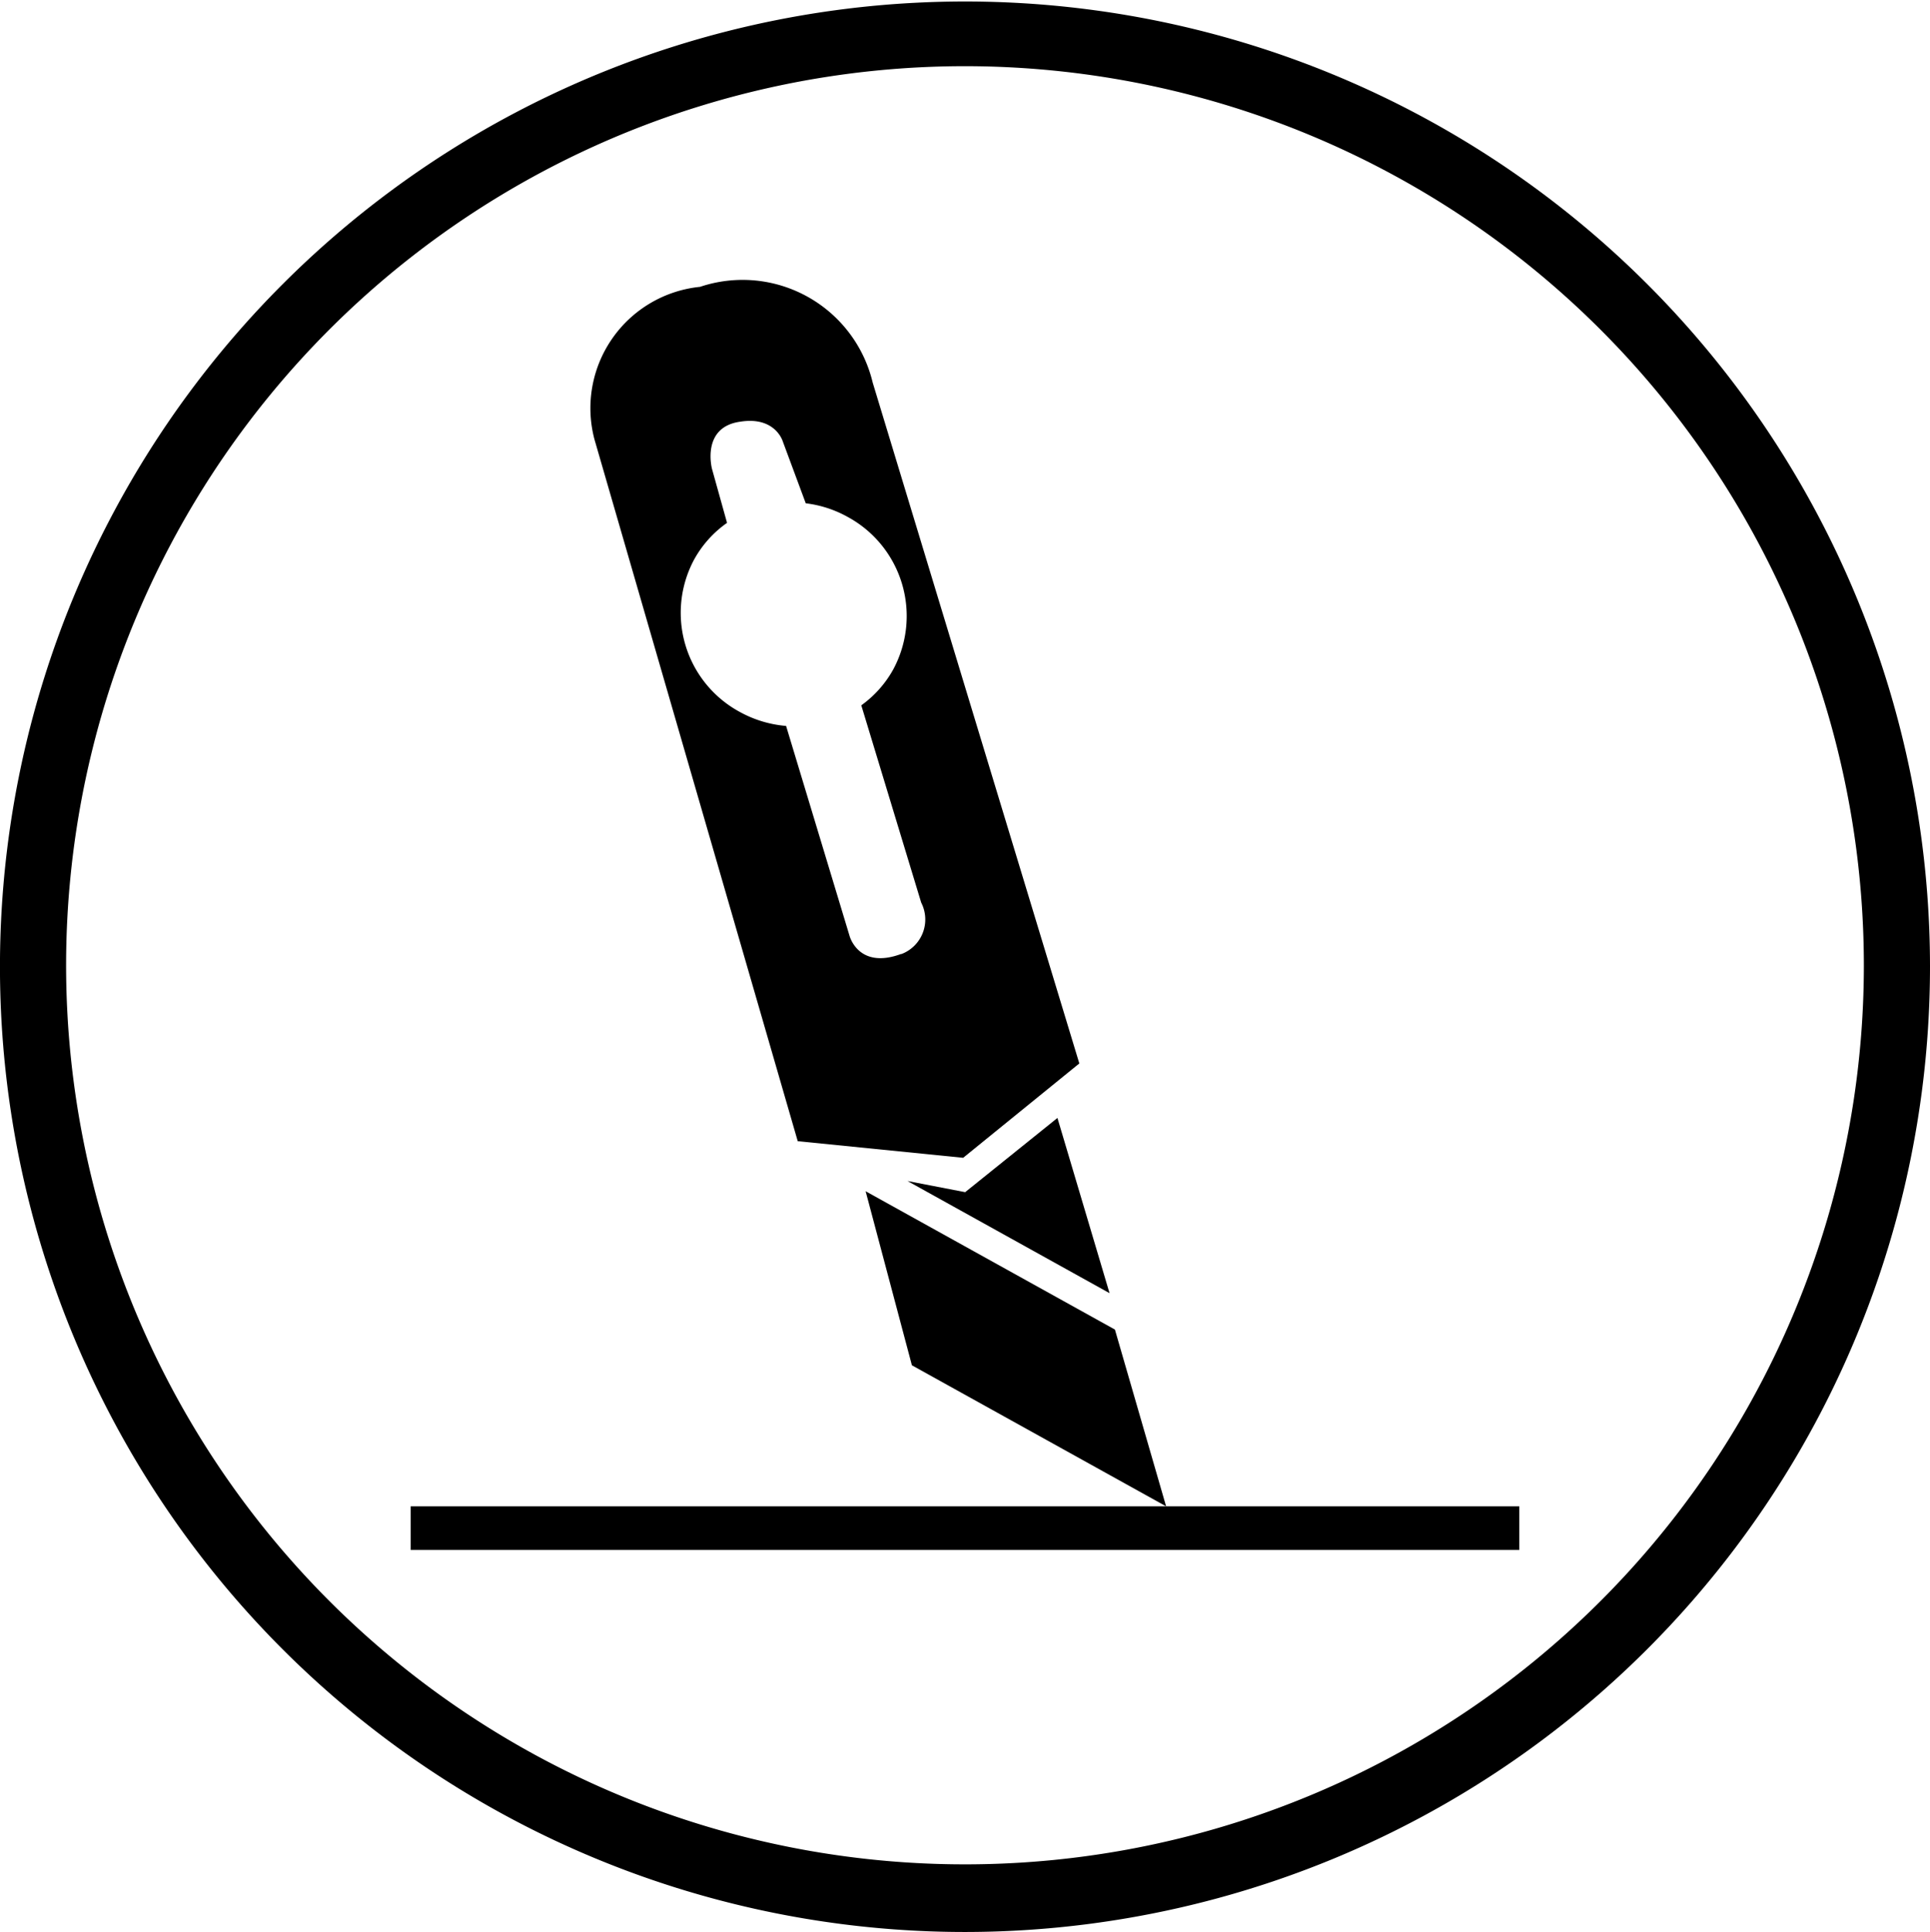 <svg xmlns="http://www.w3.org/2000/svg" width="60.665" height="60.713" viewBox="0 0 60.665 60.713">
  <g id="Group_177" data-name="Group 177" transform="translate(-508.379 -1474.372)">
    <g id="Group_85" data-name="Group 85" transform="translate(508.379 1474.372)">
      <path id="Path_32" data-name="Path 32" d="M294.862,1250.341a28.254,28.254,0,1,1-28.254-28.276,28.264,28.264,0,0,1,28.254,28.276m2.079,0a30.333,30.333,0,1,0-30.333,30.357,30.345,30.345,0,0,0,30.333-30.357" transform="translate(-236.276 -1219.985)" fill="currentColor"/>
    </g>
    <g id="Group_86" data-name="Group 86" transform="translate(526.963 1483.172)">
      <path id="Path_33" data-name="Path 33" d="M258.443,1247.046c-1.348.5-1.624-.571-1.624-.571l-1.994-6.594a3.636,3.636,0,0,1-1.457-.441,3.54,3.54,0,0,1-1.427-4.8,3.423,3.423,0,0,1,1.028-1.141l-.474-1.7s-.345-1.309.887-1.479c1.1-.176,1.336.611,1.336.611l.725,1.953a3.588,3.588,0,0,1,1.319.429,3.541,3.541,0,0,1,1.427,4.8,3.442,3.442,0,0,1-1,1.12l1.883,6.2a1.162,1.162,0,0,1-.63,1.62m5.6,3.434-6.494-21.394a4.205,4.205,0,0,0-5.428-3.011,3.833,3.833,0,0,0-3.32,4.788l6.391,22.06,5.2.522Z" transform="translate(-248.7 -1225.868)" fill="currentColor"/>
    </g>
    <g id="Group_87" data-name="Group 87" transform="translate(536.904 1509.504)">
      <path id="Path_34" data-name="Path 34" d="M255.347,1245.455l6.351,3.524-1.638-5.506-2.9,2.332Z" transform="translate(-255.347 -1243.473)" fill="currentColor"/>
    </g>
    <g id="Group_88" data-name="Group 88" transform="translate(535.588 1511.807)">
      <path id="Path_35" data-name="Path 35" d="M254.467,1245.013l1.455,5.47,7.99,4.432-1.609-5.555Z" transform="translate(-254.467 -1245.013)" fill="currentColor"/>
    </g>
    <g id="Group_89" data-name="Group 89" transform="translate(521.287 1521.708)">
      <rect id="Rectangle_109" data-name="Rectangle 109" width="34.848" height="1.372" fill="currentColor"/>
    </g>
  </g>
</svg>
